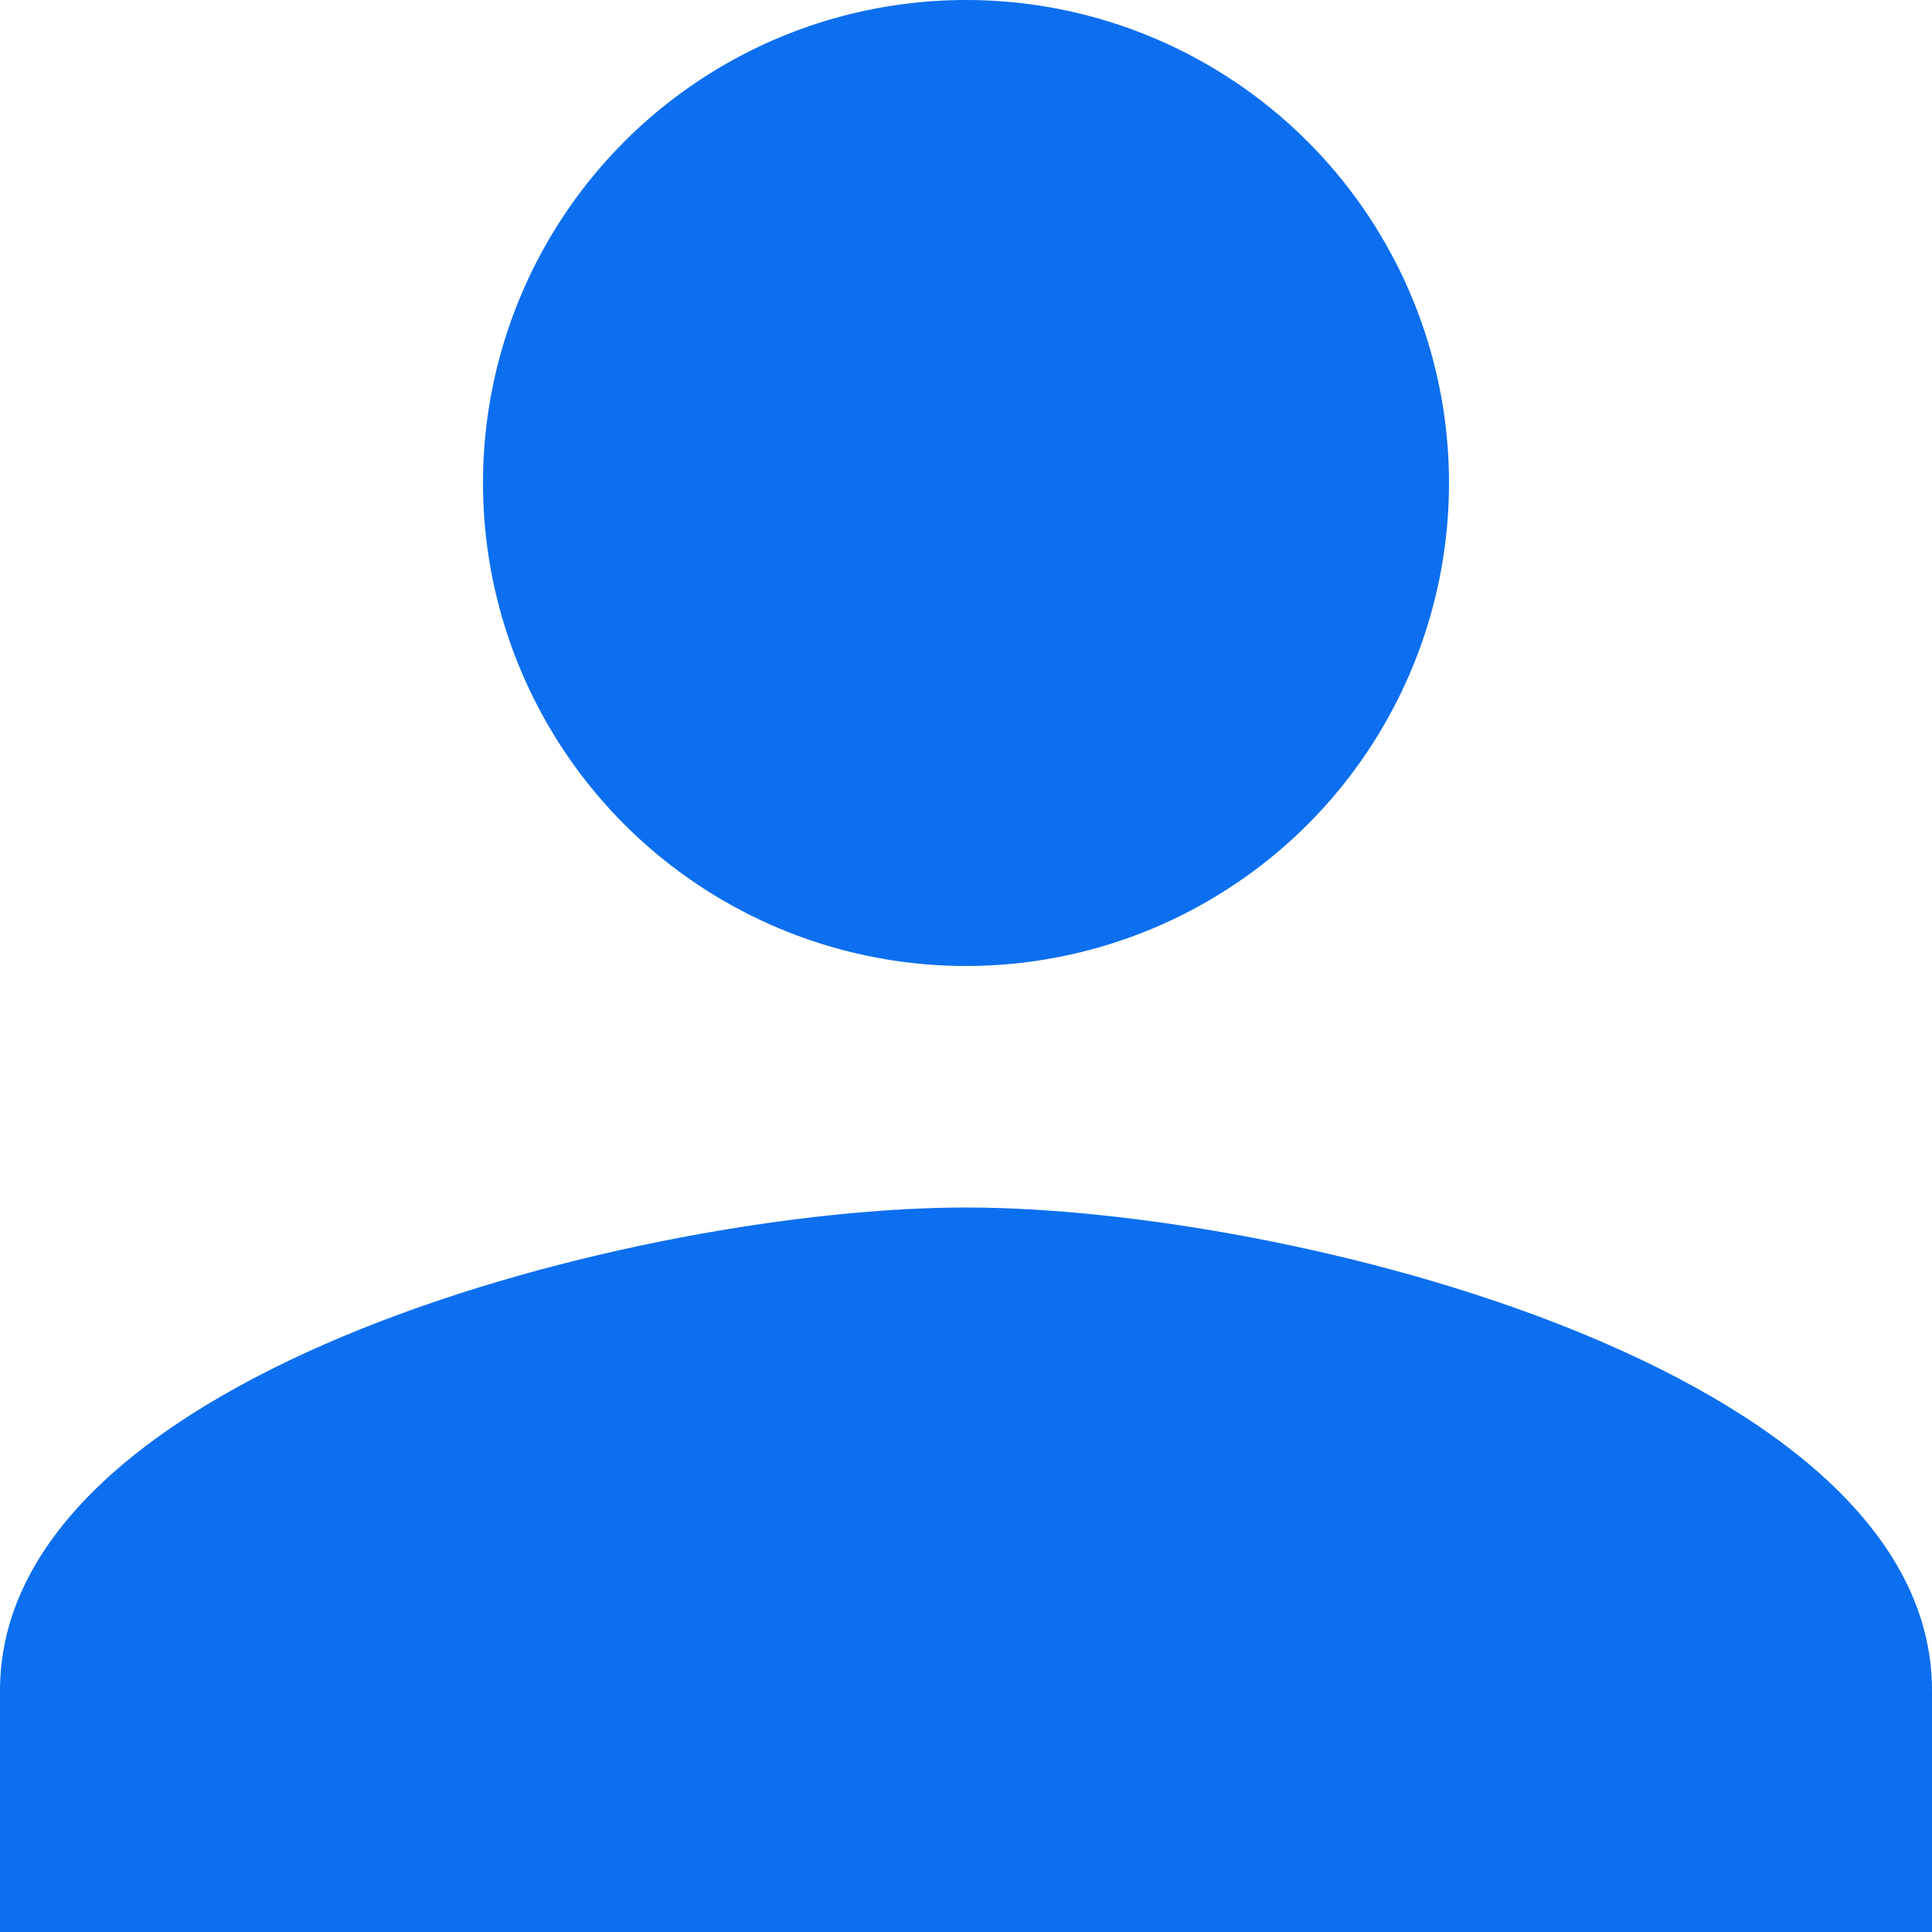 <svg xmlns="http://www.w3.org/2000/svg" width="24" height="24" viewBox="0 0 24 24">
  <g id="Groupe_1521" data-name="Groupe 1521" transform="translate(-4 -4)">
    <path id="Tracé_1246" data-name="Tracé 1246" d="M16,14c-4.005,0-12,2.01-12,6v3H28V20C28,16.01,20.005,14,16,14Zm-1.018,7.48Z" transform="translate(0 5)" fill="#0c6fef"/>
    <circle id="Ellipse_16" data-name="Ellipse 16" cx="6" cy="6" r="6" transform="translate(10 4)" fill="#0c6fef"/>
  </g>
</svg>
